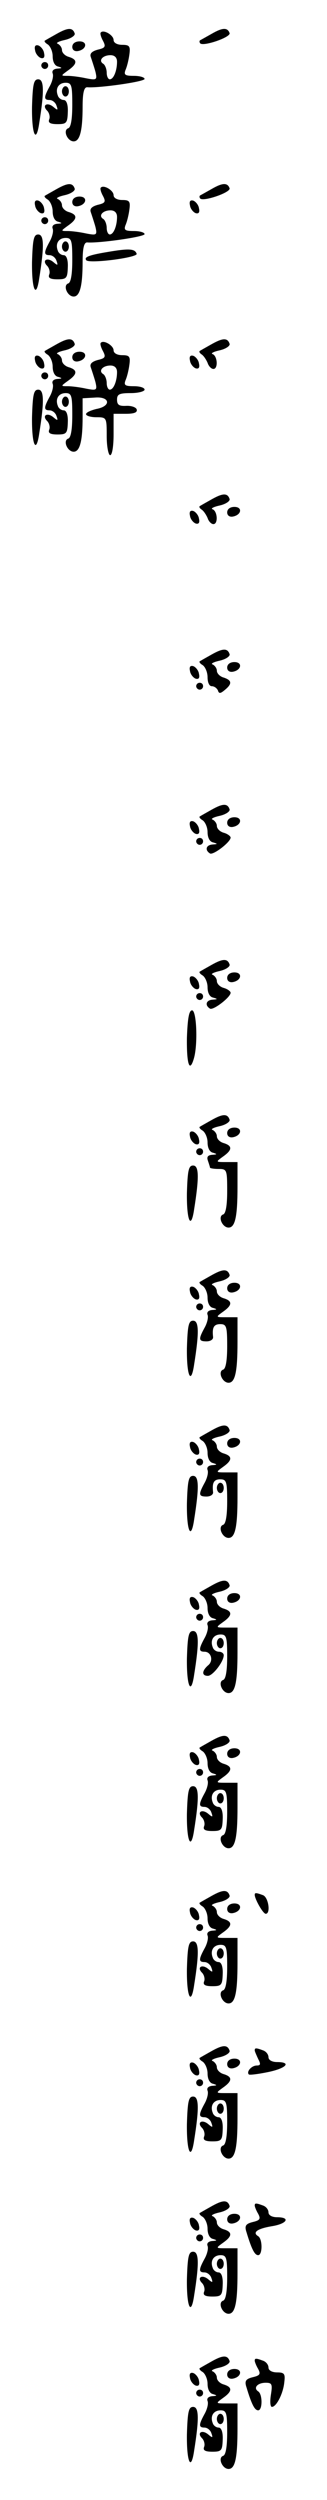 <?xml version="1.0" standalone="no"?>
<!DOCTYPE svg PUBLIC "-//W3C//DTD SVG 20010904//EN"
 "http://www.w3.org/TR/2001/REC-SVG-20010904/DTD/svg10.dtd">
<svg version="1.0" xmlns="http://www.w3.org/2000/svg"
 width="95pt" height="725pt" viewBox="0 0 95 725"
 preserveAspectRatio="xMidYMid meet">
<g transform="translate(0,725) scale(0.1,-0.1)"
fill="#000000" stroke="none">
<path d="M165 7152 c-16 -9 -32 -18 -35 -20 -2 -2 2 -7 9 -11 7 -5 14 -20 14
-34 0 -16 6 -28 16 -30 13 -4 12 -5 -3 -6 -10 -1 -16 -6 -13 -14 3 -7 -1 -24
-9 -38 -17 -31 -17 -39 0 -39 8 0 17 -7 20 -16 5 -14 4 -15 -9 -4 -18 15 -34
5 -18 -11 6 -6 9 -18 6 -25 -4 -10 3 -14 24 -14 26 0 29 3 30 35 1 22 -4 35
-12 35 -7 0 -15 6 -17 13 -8 20 2 37 23 37 17 0 19 -8 19 -64 0 -41 -4 -66
-12 -68 -16 -6 -2 -38 16 -38 18 0 26 31 26 101 0 39 4 56 13 56 33 -3 167 16
167 24 0 5 -14 9 -31 9 -26 0 -30 3 -24 18 4 9 9 29 11 45 3 23 0 27 -21 27
-15 0 -25 6 -25 14 0 14 -29 31 -37 22 -3 -2 0 -13 6 -24 9 -17 7 -21 -15 -26
-18 -5 -24 -12 -20 -22 3 -9 9 -27 13 -41 6 -25 4 -26 -27 -20 -18 4 -42 7
-53 7 -21 0 -21 0 1 16 27 19 28 31 2 39 -11 3 -20 12 -20 20 0 7 -6 15 -12
18 -7 2 2 7 20 11 18 4 31 13 29 19 -6 18 -20 17 -52 -1z m175 -81 c0 -26 -10
-51 -21 -51 -5 0 -9 9 -9 19 0 11 -5 23 -10 26 -15 9 -2 25 21 25 12 0 19 -7
19 -19z"/>
<path d="M615 7152 c-16 -9 -32 -18 -34 -19 -2 -2 -2 -6 1 -9 10 -9 89 18 85
30 -6 17 -21 16 -52 -2z"/>
<path d="M210 7114 c0 -9 7 -14 17 -12 25 5 28 28 4 28 -12 0 -21 -6 -21 -16z"/>
<path d="M102 7104 c1 -9 9 -19 16 -22 9 -3 13 2 10 14 -1 9 -9 19 -16 22 -9
3 -13 -2 -10 -14z"/>
<path d="M120 7060 c0 -5 5 -10 10 -10 6 0 10 5 10 10 0 6 -4 10 -10 10 -5 0
-10 -4 -10 -10z"/>
<path d="M93 6940 c-1 -80 12 -109 21 -47 15 94 14 127 -3 127 -13 0 -16 -14
-18 -80z"/>
<path d="M180 6985 c0 -8 5 -15 10 -15 6 0 10 7 10 15 0 8 -4 15 -10 15 -5 0
-10 -7 -10 -15z"/>
<path d="M165 6702 c-16 -9 -32 -18 -35 -20 -2 -2 2 -7 9 -11 7 -5 14 -20 14
-34 0 -16 6 -28 16 -30 13 -4 12 -5 -3 -6 -10 -1 -16 -6 -13 -14 3 -7 -1 -24
-9 -38 -17 -31 -17 -39 0 -39 8 0 17 -7 20 -16 5 -14 4 -15 -9 -4 -18 15 -34
5 -18 -11 6 -6 9 -18 6 -25 -4 -10 3 -14 24 -14 26 0 29 3 30 35 1 22 -4 35
-12 35 -7 0 -15 6 -17 13 -8 20 2 37 23 37 17 0 19 -8 19 -64 0 -41 -4 -66
-12 -68 -16 -6 -2 -38 16 -38 18 0 26 31 26 101 0 39 4 56 13 56 33 -3 167 16
167 24 0 5 -14 9 -31 9 -26 0 -30 3 -24 18 4 9 9 29 11 45 3 23 0 27 -21 27
-15 0 -25 6 -25 14 0 14 -29 31 -37 22 -3 -2 0 -13 6 -24 9 -17 7 -21 -15 -26
-18 -5 -24 -12 -20 -22 3 -9 9 -27 13 -41 6 -25 4 -26 -27 -20 -18 4 -42 7
-53 7 -21 0 -21 0 1 16 27 19 28 31 2 39 -11 3 -20 12 -20 20 0 7 -6 15 -12
18 -7 2 2 7 20 11 18 4 31 13 29 19 -6 18 -20 17 -52 -1z m175 -81 c0 -26 -10
-51 -21 -51 -5 0 -9 9 -9 19 0 11 -5 23 -10 26 -15 9 -2 25 21 25 12 0 19 -7
19 -19z"/>
<path d="M615 6702 c-16 -9 -32 -18 -34 -19 -2 -2 -2 -6 1 -9 10 -9 89 18 85
30 -6 17 -21 16 -52 -2z"/>
<path d="M210 6664 c0 -9 7 -14 17 -12 25 5 28 28 4 28 -12 0 -21 -6 -21 -16z"/>
<path d="M102 6654 c1 -9 9 -19 16 -22 9 -3 13 2 10 14 -1 9 -9 19 -16 22 -9
3 -13 -2 -10 -14z"/>
<path d="M552 6654 c1 -9 9 -19 16 -22 9 -3 13 2 10 14 -1 9 -9 19 -16 22 -9
3 -13 -2 -10 -14z"/>
<path d="M120 6610 c0 -5 5 -10 10 -10 6 0 10 5 10 10 0 6 -4 10 -10 10 -5 0
-10 -4 -10 -10z"/>
<path d="M93 6490 c-1 -80 12 -109 21 -47 15 94 14 127 -3 127 -13 0 -16 -14
-18 -80z"/>
<path d="M180 6535 c0 -8 5 -15 10 -15 6 0 10 7 10 15 0 8 -4 15 -10 15 -5 0
-10 -7 -10 -15z"/>
<path d="M311 6519 c-54 -9 -68 -15 -60 -24 10 -10 150 8 146 19 -5 15 -22 16
-86 5z"/>
<path d="M165 6252 c-16 -9 -32 -18 -35 -20 -2 -2 2 -7 9 -11 7 -5 14 -20 14
-34 0 -16 6 -28 16 -30 13 -4 12 -5 -3 -6 -10 -1 -16 -6 -13 -14 3 -7 -1 -24
-9 -38 -17 -31 -17 -39 0 -39 8 0 17 -7 20 -16 5 -14 4 -15 -9 -4 -18 15 -34
5 -18 -11 6 -6 9 -18 6 -25 -4 -10 3 -14 24 -14 26 0 29 3 30 35 1 22 -4 35
-12 35 -7 0 -15 6 -17 13 -8 20 2 37 23 37 17 0 19 -8 19 -64 0 -41 -4 -66
-12 -68 -16 -6 -2 -38 16 -38 18 0 26 31 26 100 l0 55 35 2 c45 4 49 -25 5
-33 -16 -4 -30 -10 -30 -15 0 -5 14 -9 30 -9 30 0 30 -1 30 -55 0 -30 5 -55
10 -55 6 0 10 27 10 60 l0 60 36 0 c24 0 34 4 31 13 -2 6 -16 11 -31 10 -20
-1 -26 3 -26 18 0 16 7 19 40 19 22 0 40 5 40 10 0 6 -14 10 -31 10 -26 0 -30
3 -24 18 4 9 9 29 11 45 3 23 0 27 -21 27 -15 0 -25 6 -25 14 0 14 -29 31 -37
22 -3 -2 0 -13 6 -24 9 -17 7 -21 -15 -26 -18 -5 -24 -12 -20 -22 3 -9 9 -27
13 -41 6 -25 4 -26 -27 -20 -18 4 -42 7 -53 7 -21 0 -21 0 1 16 27 19 28 31 2
39 -11 3 -20 12 -20 20 0 7 -6 15 -12 18 -7 2 2 7 20 11 18 4 31 13 29 19 -6
18 -20 17 -52 -1z m175 -81 c0 -26 -10 -51 -21 -51 -5 0 -9 9 -9 19 0 11 -5
23 -10 26 -15 9 -2 25 21 25 12 0 19 -7 19 -19z"/>
<path d="M615 6252 c-16 -9 -32 -18 -35 -20 -2 -2 0 -6 6 -10 6 -4 13 -15 17
-24 3 -10 11 -18 17 -18 14 0 12 37 -2 43 -7 2 2 7 20 11 18 4 31 13 29 19 -6
18 -20 17 -52 -1z"/>
<path d="M210 6214 c0 -9 7 -14 17 -12 25 5 28 28 4 28 -12 0 -21 -6 -21 -16z"/>
<path d="M102 6204 c1 -9 9 -19 16 -22 9 -3 13 2 10 14 -1 9 -9 19 -16 22 -9
3 -13 -2 -10 -14z"/>
<path d="M552 6204 c1 -9 9 -19 16 -22 9 -3 13 2 10 14 -1 9 -9 19 -16 22 -9
3 -13 -2 -10 -14z"/>
<path d="M120 6160 c0 -5 5 -10 10 -10 6 0 10 5 10 10 0 6 -4 10 -10 10 -5 0
-10 -4 -10 -10z"/>
<path d="M93 6040 c-1 -80 12 -109 21 -47 15 94 14 127 -3 127 -13 0 -16 -14
-18 -80z"/>
<path d="M180 6085 c0 -8 5 -15 10 -15 6 0 10 7 10 15 0 8 -4 15 -10 15 -5 0
-10 -7 -10 -15z"/>
<path d="M615 5802 c-16 -9 -32 -18 -35 -20 -2 -2 0 -6 6 -10 6 -4 13 -15 17
-24 3 -10 11 -18 17 -18 14 0 12 37 -2 43 -7 2 2 7 20 11 18 4 31 13 29 19 -6
18 -20 17 -52 -1z"/>
<path d="M660 5764 c0 -9 7 -14 17 -12 25 5 28 28 4 28 -12 0 -21 -6 -21 -16z"/>
<path d="M552 5754 c1 -9 9 -19 16 -22 9 -3 13 2 10 14 -1 9 -9 19 -16 22 -9
3 -13 -2 -10 -14z"/>
<path d="M615 5352 c-16 -9 -32 -18 -35 -20 -2 -2 2 -7 9 -11 7 -5 14 -20 14
-35 0 -15 5 -26 12 -26 8 0 15 -6 18 -12 3 -10 7 -10 20 1 22 18 21 28 -3 36
-11 3 -20 12 -20 20 0 7 -6 15 -12 18 -7 2 2 7 20 11 18 4 31 13 29 19 -6 18
-20 17 -52 -1z"/>
<path d="M660 5314 c0 -9 7 -14 17 -12 25 5 28 28 4 28 -12 0 -21 -6 -21 -16z"/>
<path d="M552 5304 c1 -9 9 -19 16 -22 9 -3 13 2 10 14 -1 9 -9 19 -16 22 -9
3 -13 -2 -10 -14z"/>
<path d="M570 5260 c0 -5 5 -10 10 -10 6 0 10 5 10 10 0 6 -4 10 -10 10 -5 0
-10 -4 -10 -10z"/>
<path d="M615 4902 c-16 -9 -32 -18 -35 -20 -2 -2 2 -7 9 -11 7 -5 14 -20 14
-34 0 -16 6 -28 16 -30 14 -4 14 -5 -1 -6 -19 -1 -24 -16 -8 -26 9 -6 60 33
60 46 0 4 -9 11 -20 14 -11 3 -20 12 -20 20 0 7 -6 15 -12 18 -7 2 2 7 20 11
18 4 31 13 29 19 -6 18 -20 17 -52 -1z"/>
<path d="M660 4864 c0 -9 7 -14 17 -12 25 5 28 28 4 28 -12 0 -21 -6 -21 -16z"/>
<path d="M552 4854 c1 -9 9 -19 16 -22 9 -3 13 2 10 14 -1 9 -9 19 -16 22 -9
3 -13 -2 -10 -14z"/>
<path d="M570 4810 c0 -5 5 -10 10 -10 6 0 10 5 10 10 0 6 -4 10 -10 10 -5 0
-10 -4 -10 -10z"/>
<path d="M615 4452 c-16 -9 -32 -18 -35 -20 -2 -2 2 -7 9 -11 7 -5 14 -20 14
-34 0 -16 6 -28 16 -30 14 -4 14 -5 -1 -6 -19 -1 -24 -16 -8 -26 9 -6 60 33
60 46 0 4 -9 11 -20 14 -11 3 -20 12 -20 20 0 7 -6 15 -12 18 -7 2 2 7 20 11
18 4 31 13 29 19 -6 18 -20 17 -52 -1z"/>
<path d="M660 4414 c0 -9 7 -14 17 -12 25 5 28 28 4 28 -12 0 -21 -6 -21 -16z"/>
<path d="M552 4404 c1 -9 9 -19 16 -22 9 -3 13 2 10 14 -1 9 -9 19 -16 22 -9
3 -13 -2 -10 -14z"/>
<path d="M570 4360 c0 -5 5 -10 10 -10 6 0 10 5 10 10 0 6 -4 10 -10 10 -5 0
-10 -4 -10 -10z"/>
<path d="M543 4240 c-1 -77 8 -104 21 -57 11 42 7 137 -6 137 -9 0 -13 -24
-15 -80z"/>
<path d="M615 4002 c-16 -9 -32 -18 -35 -20 -2 -2 2 -7 9 -11 7 -5 14 -20 14
-34 0 -16 6 -28 16 -30 13 -4 12 -5 -3 -6 -12 -1 -16 -6 -12 -17 3 -9 6 -18 6
-20 0 -2 11 -4 25 -4 24 0 25 -2 25 -64 0 -41 -4 -66 -12 -68 -16 -6 -2 -38
16 -38 19 0 26 31 26 118 l0 72 -32 0 c-32 0 -32 0 -10 16 27 19 28 31 2 39
-11 3 -20 12 -20 20 0 7 -6 15 -12 18 -7 2 2 7 20 11 18 4 31 13 29 19 -6 18
-20 17 -52 -1z"/>
<path d="M660 3964 c0 -9 7 -14 17 -12 25 5 28 28 4 28 -12 0 -21 -6 -21 -16z"/>
<path d="M552 3954 c1 -9 9 -19 16 -22 9 -3 13 2 10 14 -1 9 -9 19 -16 22 -9
3 -13 -2 -10 -14z"/>
<path d="M570 3910 c0 -5 5 -10 10 -10 6 0 10 5 10 10 0 6 -4 10 -10 10 -5 0
-10 -4 -10 -10z"/>
<path d="M543 3790 c-1 -80 12 -109 21 -47 15 94 14 127 -3 127 -13 0 -16 -14
-18 -80z"/>
<path d="M615 3552 c-16 -9 -32 -18 -35 -20 -2 -2 2 -7 9 -11 7 -5 14 -20 14
-34 0 -16 6 -28 16 -30 13 -4 12 -5 -3 -6 -10 -1 -16 -6 -13 -14 3 -7 -1 -24
-9 -38 -18 -33 -17 -39 6 -39 12 0 20 6 19 13 -3 27 2 37 21 37 18 0 20 -7 20
-64 0 -41 -4 -66 -12 -68 -16 -6 -2 -38 16 -38 19 0 26 31 26 118 l0 72 -32 0
c-32 0 -32 0 -10 16 27 19 28 31 2 39 -11 3 -20 12 -20 20 0 7 -6 15 -12 18
-7 2 2 7 20 11 18 4 31 13 29 19 -6 18 -20 17 -52 -1z"/>
<path d="M660 3514 c0 -9 7 -14 17 -12 25 5 28 28 4 28 -12 0 -21 -6 -21 -16z"/>
<path d="M552 3504 c1 -9 9 -19 16 -22 9 -3 13 2 10 14 -1 9 -9 19 -16 22 -9
3 -13 -2 -10 -14z"/>
<path d="M570 3460 c0 -5 5 -10 10 -10 6 0 10 5 10 10 0 6 -4 10 -10 10 -5 0
-10 -4 -10 -10z"/>
<path d="M543 3340 c-1 -80 12 -109 21 -47 15 94 14 127 -3 127 -13 0 -16 -14
-18 -80z"/>
<path d="M615 3102 c-16 -9 -32 -18 -35 -20 -2 -2 2 -7 9 -11 7 -5 14 -20 14
-34 0 -16 6 -28 16 -30 13 -4 12 -5 -3 -6 -10 -1 -16 -6 -13 -14 3 -7 -1 -24
-9 -38 -18 -33 -17 -39 6 -39 12 0 20 6 19 13 -3 27 2 37 21 37 18 0 20 -7 20
-64 0 -41 -4 -66 -12 -68 -16 -6 -2 -38 16 -38 19 0 26 31 26 118 l0 72 -32 0
c-32 0 -32 0 -10 16 27 19 28 31 2 39 -11 3 -20 12 -20 20 0 7 -6 15 -12 18
-7 2 2 7 20 11 18 4 31 13 29 19 -6 18 -20 17 -52 -1z"/>
<path d="M660 3064 c0 -9 7 -14 17 -12 25 5 28 28 4 28 -12 0 -21 -6 -21 -16z"/>
<path d="M552 3054 c1 -9 9 -19 16 -22 9 -3 13 2 10 14 -1 9 -9 19 -16 22 -9
3 -13 -2 -10 -14z"/>
<path d="M570 3010 c0 -5 5 -10 10 -10 6 0 10 5 10 10 0 6 -4 10 -10 10 -5 0
-10 -4 -10 -10z"/>
<path d="M543 2890 c-1 -80 12 -109 21 -47 15 94 14 127 -3 127 -13 0 -16 -14
-18 -80z"/>
<path d="M630 2935 c0 -8 5 -15 10 -15 6 0 10 7 10 15 0 8 -4 15 -10 15 -5 0
-10 -7 -10 -15z"/>
<path d="M615 2652 c-16 -9 -32 -18 -35 -20 -2 -2 2 -7 9 -11 7 -5 14 -20 14
-34 0 -16 6 -28 16 -30 13 -4 12 -5 -3 -6 -10 -1 -16 -6 -13 -14 3 -7 -1 -24
-9 -38 -17 -31 -17 -39 0 -39 20 0 27 -27 10 -40 -18 -16 -18 -30 0 -30 14 0
46 41 46 60 0 5 -6 10 -14 10 -8 0 -16 6 -18 13 -8 20 2 37 23 37 17 0 19 -8
19 -64 0 -41 -4 -66 -12 -68 -16 -6 -2 -38 16 -38 19 0 26 31 26 118 l0 72
-32 0 c-32 0 -32 0 -10 16 27 19 28 31 2 39 -11 3 -20 12 -20 20 0 7 -6 15
-12 18 -7 2 2 7 20 11 18 4 31 13 29 19 -6 18 -20 17 -52 -1z"/>
<path d="M660 2614 c0 -9 7 -14 17 -12 25 5 28 28 4 28 -12 0 -21 -6 -21 -16z"/>
<path d="M552 2604 c1 -9 9 -19 16 -22 9 -3 13 2 10 14 -1 9 -9 19 -16 22 -9
3 -13 -2 -10 -14z"/>
<path d="M570 2560 c0 -5 5 -10 10 -10 6 0 10 5 10 10 0 6 -4 10 -10 10 -5 0
-10 -4 -10 -10z"/>
<path d="M543 2440 c-1 -80 12 -109 21 -47 15 94 14 127 -3 127 -13 0 -16 -14
-18 -80z"/>
<path d="M630 2485 c0 -8 5 -15 10 -15 6 0 10 7 10 15 0 8 -4 15 -10 15 -5 0
-10 -7 -10 -15z"/>
<path d="M615 2202 c-16 -9 -32 -18 -35 -20 -2 -2 2 -7 9 -11 7 -5 14 -20 14
-34 0 -16 6 -28 16 -30 13 -4 12 -5 -3 -6 -10 -1 -16 -6 -13 -14 3 -7 -1 -24
-9 -38 -17 -31 -17 -39 0 -39 8 0 17 -7 20 -16 5 -14 4 -15 -9 -4 -18 15 -34
5 -18 -11 6 -6 9 -18 6 -25 -4 -10 3 -14 24 -14 26 0 29 3 30 35 1 22 -4 35
-12 35 -7 0 -15 6 -17 13 -8 20 2 37 23 37 17 0 19 -8 19 -64 0 -41 -4 -66
-12 -68 -16 -6 -2 -38 16 -38 19 0 26 31 26 118 l0 72 -32 0 c-32 0 -32 0 -10
16 27 19 28 31 2 39 -11 3 -20 12 -20 20 0 7 -6 15 -12 18 -7 2 2 7 20 11 18
4 31 13 29 19 -6 18 -20 17 -52 -1z"/>
<path d="M660 2164 c0 -9 7 -14 17 -12 25 5 28 28 4 28 -12 0 -21 -6 -21 -16z"/>
<path d="M552 2154 c1 -9 9 -19 16 -22 9 -3 13 2 10 14 -1 9 -9 19 -16 22 -9
3 -13 -2 -10 -14z"/>
<path d="M570 2110 c0 -5 5 -10 10 -10 6 0 10 5 10 10 0 6 -4 10 -10 10 -5 0
-10 -4 -10 -10z"/>
<path d="M543 1990 c-1 -80 12 -109 21 -47 15 94 14 127 -3 127 -13 0 -16 -14
-18 -80z"/>
<path d="M630 2035 c0 -8 5 -15 10 -15 6 0 10 7 10 15 0 8 -4 15 -10 15 -5 0
-10 -7 -10 -15z"/>
<path d="M615 1752 c-16 -9 -32 -18 -35 -20 -2 -2 2 -7 9 -11 7 -5 14 -20 14
-34 0 -16 6 -28 16 -30 13 -4 12 -5 -3 -6 -10 -1 -16 -6 -13 -14 3 -7 -1 -24
-9 -38 -17 -31 -17 -39 0 -39 8 0 17 -7 20 -16 5 -14 4 -15 -9 -4 -18 15 -34
5 -18 -11 6 -6 9 -18 6 -25 -4 -10 3 -14 24 -14 26 0 29 3 30 35 1 22 -4 35
-12 35 -7 0 -15 6 -17 13 -8 20 2 37 23 37 17 0 19 -8 19 -64 0 -41 -4 -66
-12 -68 -16 -6 -2 -38 16 -38 19 0 26 31 26 118 l0 72 -32 0 c-32 0 -32 0 -10
16 27 19 28 31 2 39 -11 3 -20 12 -20 20 0 7 -6 15 -12 18 -7 2 2 7 20 11 18
4 31 13 29 19 -6 18 -20 17 -52 -1z"/>
<path d="M740 1755 c0 -12 24 -55 32 -55 15 0 8 48 -8 54 -19 7 -24 8 -24 1z"/>
<path d="M660 1714 c0 -9 7 -14 17 -12 25 5 28 28 4 28 -12 0 -21 -6 -21 -16z"/>
<path d="M552 1704 c1 -9 9 -19 16 -22 9 -3 13 2 10 14 -1 9 -9 19 -16 22 -9
3 -13 -2 -10 -14z"/>
<path d="M570 1660 c0 -5 5 -10 10 -10 6 0 10 5 10 10 0 6 -4 10 -10 10 -5 0
-10 -4 -10 -10z"/>
<path d="M543 1540 c-1 -80 12 -109 21 -47 15 94 14 127 -3 127 -13 0 -16 -14
-18 -80z"/>
<path d="M630 1585 c0 -8 5 -15 10 -15 6 0 10 7 10 15 0 8 -4 15 -10 15 -5 0
-10 -7 -10 -15z"/>
<path d="M615 1302 c-16 -9 -32 -18 -35 -20 -2 -2 2 -7 9 -11 7 -5 14 -20 14
-34 0 -16 6 -28 16 -30 13 -4 12 -5 -3 -6 -10 -1 -16 -6 -13 -14 3 -7 -1 -24
-9 -38 -17 -31 -17 -39 0 -39 8 0 17 -7 20 -16 5 -14 4 -15 -9 -4 -18 15 -34
5 -18 -11 6 -6 9 -18 6 -25 -4 -10 3 -14 24 -14 26 0 29 3 30 35 1 22 -4 35
-12 35 -7 0 -15 6 -17 13 -8 20 2 37 23 37 17 0 19 -8 19 -64 0 -41 -4 -66
-12 -68 -16 -6 -2 -38 16 -38 19 0 26 31 26 118 l0 72 -32 0 c-32 0 -32 0 -10
16 27 19 28 31 2 39 -11 3 -20 12 -20 20 0 7 -6 15 -12 18 -7 2 2 7 20 11 18
4 31 13 29 19 -6 18 -20 17 -52 -1z"/>
<path d="M740 1304 c0 -3 5 -14 10 -25 8 -15 7 -19 -4 -19 -15 0 -31 -18 -23
-26 2 -2 27 1 56 7 53 11 69 29 26 29 -15 0 -25 6 -25 14 0 8 -7 17 -16 20
-19 7 -24 8 -24 0z"/>
<path d="M660 1264 c0 -9 7 -14 17 -12 25 5 28 28 4 28 -12 0 -21 -6 -21 -16z"/>
<path d="M552 1254 c1 -9 9 -19 16 -22 9 -3 13 2 10 14 -1 9 -9 19 -16 22 -9
3 -13 -2 -10 -14z"/>
<path d="M570 1210 c0 -5 5 -10 10 -10 6 0 10 5 10 10 0 6 -4 10 -10 10 -5 0
-10 -4 -10 -10z"/>
<path d="M543 1090 c-1 -80 12 -109 21 -47 15 94 14 127 -3 127 -13 0 -16 -14
-18 -80z"/>
<path d="M630 1135 c0 -8 5 -15 10 -15 6 0 10 7 10 15 0 8 -4 15 -10 15 -5 0
-10 -7 -10 -15z"/>
<path d="M615 852 c-16 -9 -32 -18 -35 -20 -2 -2 2 -7 9 -11 7 -5 14 -20 14
-34 0 -16 6 -28 16 -30 13 -4 12 -5 -3 -6 -10 -1 -16 -6 -13 -14 3 -7 -1 -24
-9 -38 -17 -31 -17 -39 0 -39 8 0 17 -7 20 -16 5 -14 4 -15 -9 -4 -18 15 -34
5 -18 -11 6 -6 9 -18 6 -25 -4 -10 3 -14 24 -14 26 0 29 3 30 35 1 22 -4 35
-12 35 -7 0 -15 6 -17 13 -8 20 2 37 23 37 17 0 19 -8 19 -64 0 -41 -4 -66
-12 -68 -16 -6 -2 -38 16 -38 19 0 26 31 26 118 l0 72 -32 0 c-32 0 -32 0 -10
16 27 19 28 31 2 39 -11 3 -20 12 -20 20 0 7 -6 15 -12 18 -7 2 2 7 20 11 18
4 31 13 29 19 -6 18 -20 17 -52 -1z"/>
<path d="M740 854 c0 -3 4 -14 10 -24 8 -15 5 -19 -16 -24 -20 -5 -24 -11 -18
-29 15 -50 24 -67 34 -67 13 0 13 47 0 55 -18 11 -2 22 40 29 44 7 55 26 15
26 -15 0 -25 6 -25 14 0 8 -7 17 -16 20 -19 7 -24 8 -24 0z"/>
<path d="M660 814 c0 -9 7 -14 17 -12 25 5 28 28 4 28 -12 0 -21 -6 -21 -16z"/>
<path d="M552 804 c1 -9 9 -19 16 -22 9 -3 13 2 10 14 -1 9 -9 19 -16 22 -9 3
-13 -2 -10 -14z"/>
<path d="M570 760 c0 -5 5 -10 10 -10 6 0 10 5 10 10 0 6 -4 10 -10 10 -5 0
-10 -4 -10 -10z"/>
<path d="M543 640 c-1 -80 12 -109 21 -47 15 94 14 127 -3 127 -13 0 -16 -14
-18 -80z"/>
<path d="M630 685 c0 -8 5 -15 10 -15 6 0 10 7 10 15 0 8 -4 15 -10 15 -5 0
-10 -7 -10 -15z"/>
<path d="M615 402 c-16 -9 -32 -18 -35 -20 -2 -2 2 -7 9 -11 7 -5 14 -20 14
-34 0 -16 6 -28 16 -30 13 -4 12 -5 -3 -6 -10 -1 -16 -6 -13 -14 3 -7 -1 -24
-9 -38 -17 -31 -17 -39 0 -39 8 0 17 -7 20 -16 5 -14 4 -15 -9 -4 -18 15 -34
5 -18 -11 6 -6 9 -18 6 -25 -4 -10 3 -14 24 -14 26 0 29 3 30 35 1 22 -4 35
-12 35 -7 0 -15 6 -17 13 -8 20 2 37 23 37 17 0 19 -8 19 -64 0 -41 -4 -66
-12 -68 -16 -6 -2 -38 16 -38 19 0 26 31 26 118 l0 72 -32 0 c-32 0 -32 0 -10
16 27 19 28 31 2 39 -11 3 -20 12 -20 20 0 7 -6 15 -12 18 -7 2 2 7 20 11 18
4 31 13 29 19 -6 18 -20 17 -52 -1z"/>
<path d="M740 404 c0 -3 4 -14 10 -24 8 -15 5 -19 -16 -24 -20 -5 -24 -11 -18
-29 15 -50 24 -67 34 -67 13 0 13 47 0 55 -15 10 -2 25 22 25 18 0 20 -4 15
-35 -3 -19 -2 -35 3 -35 13 0 33 39 36 72 3 24 0 28 -21 28 -15 0 -25 6 -25
14 0 8 -7 17 -16 20 -19 7 -24 8 -24 0z"/>
<path d="M660 364 c0 -9 7 -14 17 -12 25 5 28 28 4 28 -12 0 -21 -6 -21 -16z"/>
<path d="M552 354 c1 -9 9 -19 16 -22 9 -3 13 2 10 14 -1 9 -9 19 -16 22 -9 3
-13 -2 -10 -14z"/>
<path d="M570 310 c0 -5 5 -10 10 -10 6 0 10 5 10 10 0 6 -4 10 -10 10 -5 0
-10 -4 -10 -10z"/>
<path d="M543 190 c-1 -80 12 -109 21 -47 15 94 14 127 -3 127 -13 0 -16 -14
-18 -80z"/>
<path d="M630 235 c0 -8 5 -15 10 -15 6 0 10 7 10 15 0 8 -4 15 -10 15 -5 0
-10 -7 -10 -15z"/>
</g>
</svg>
